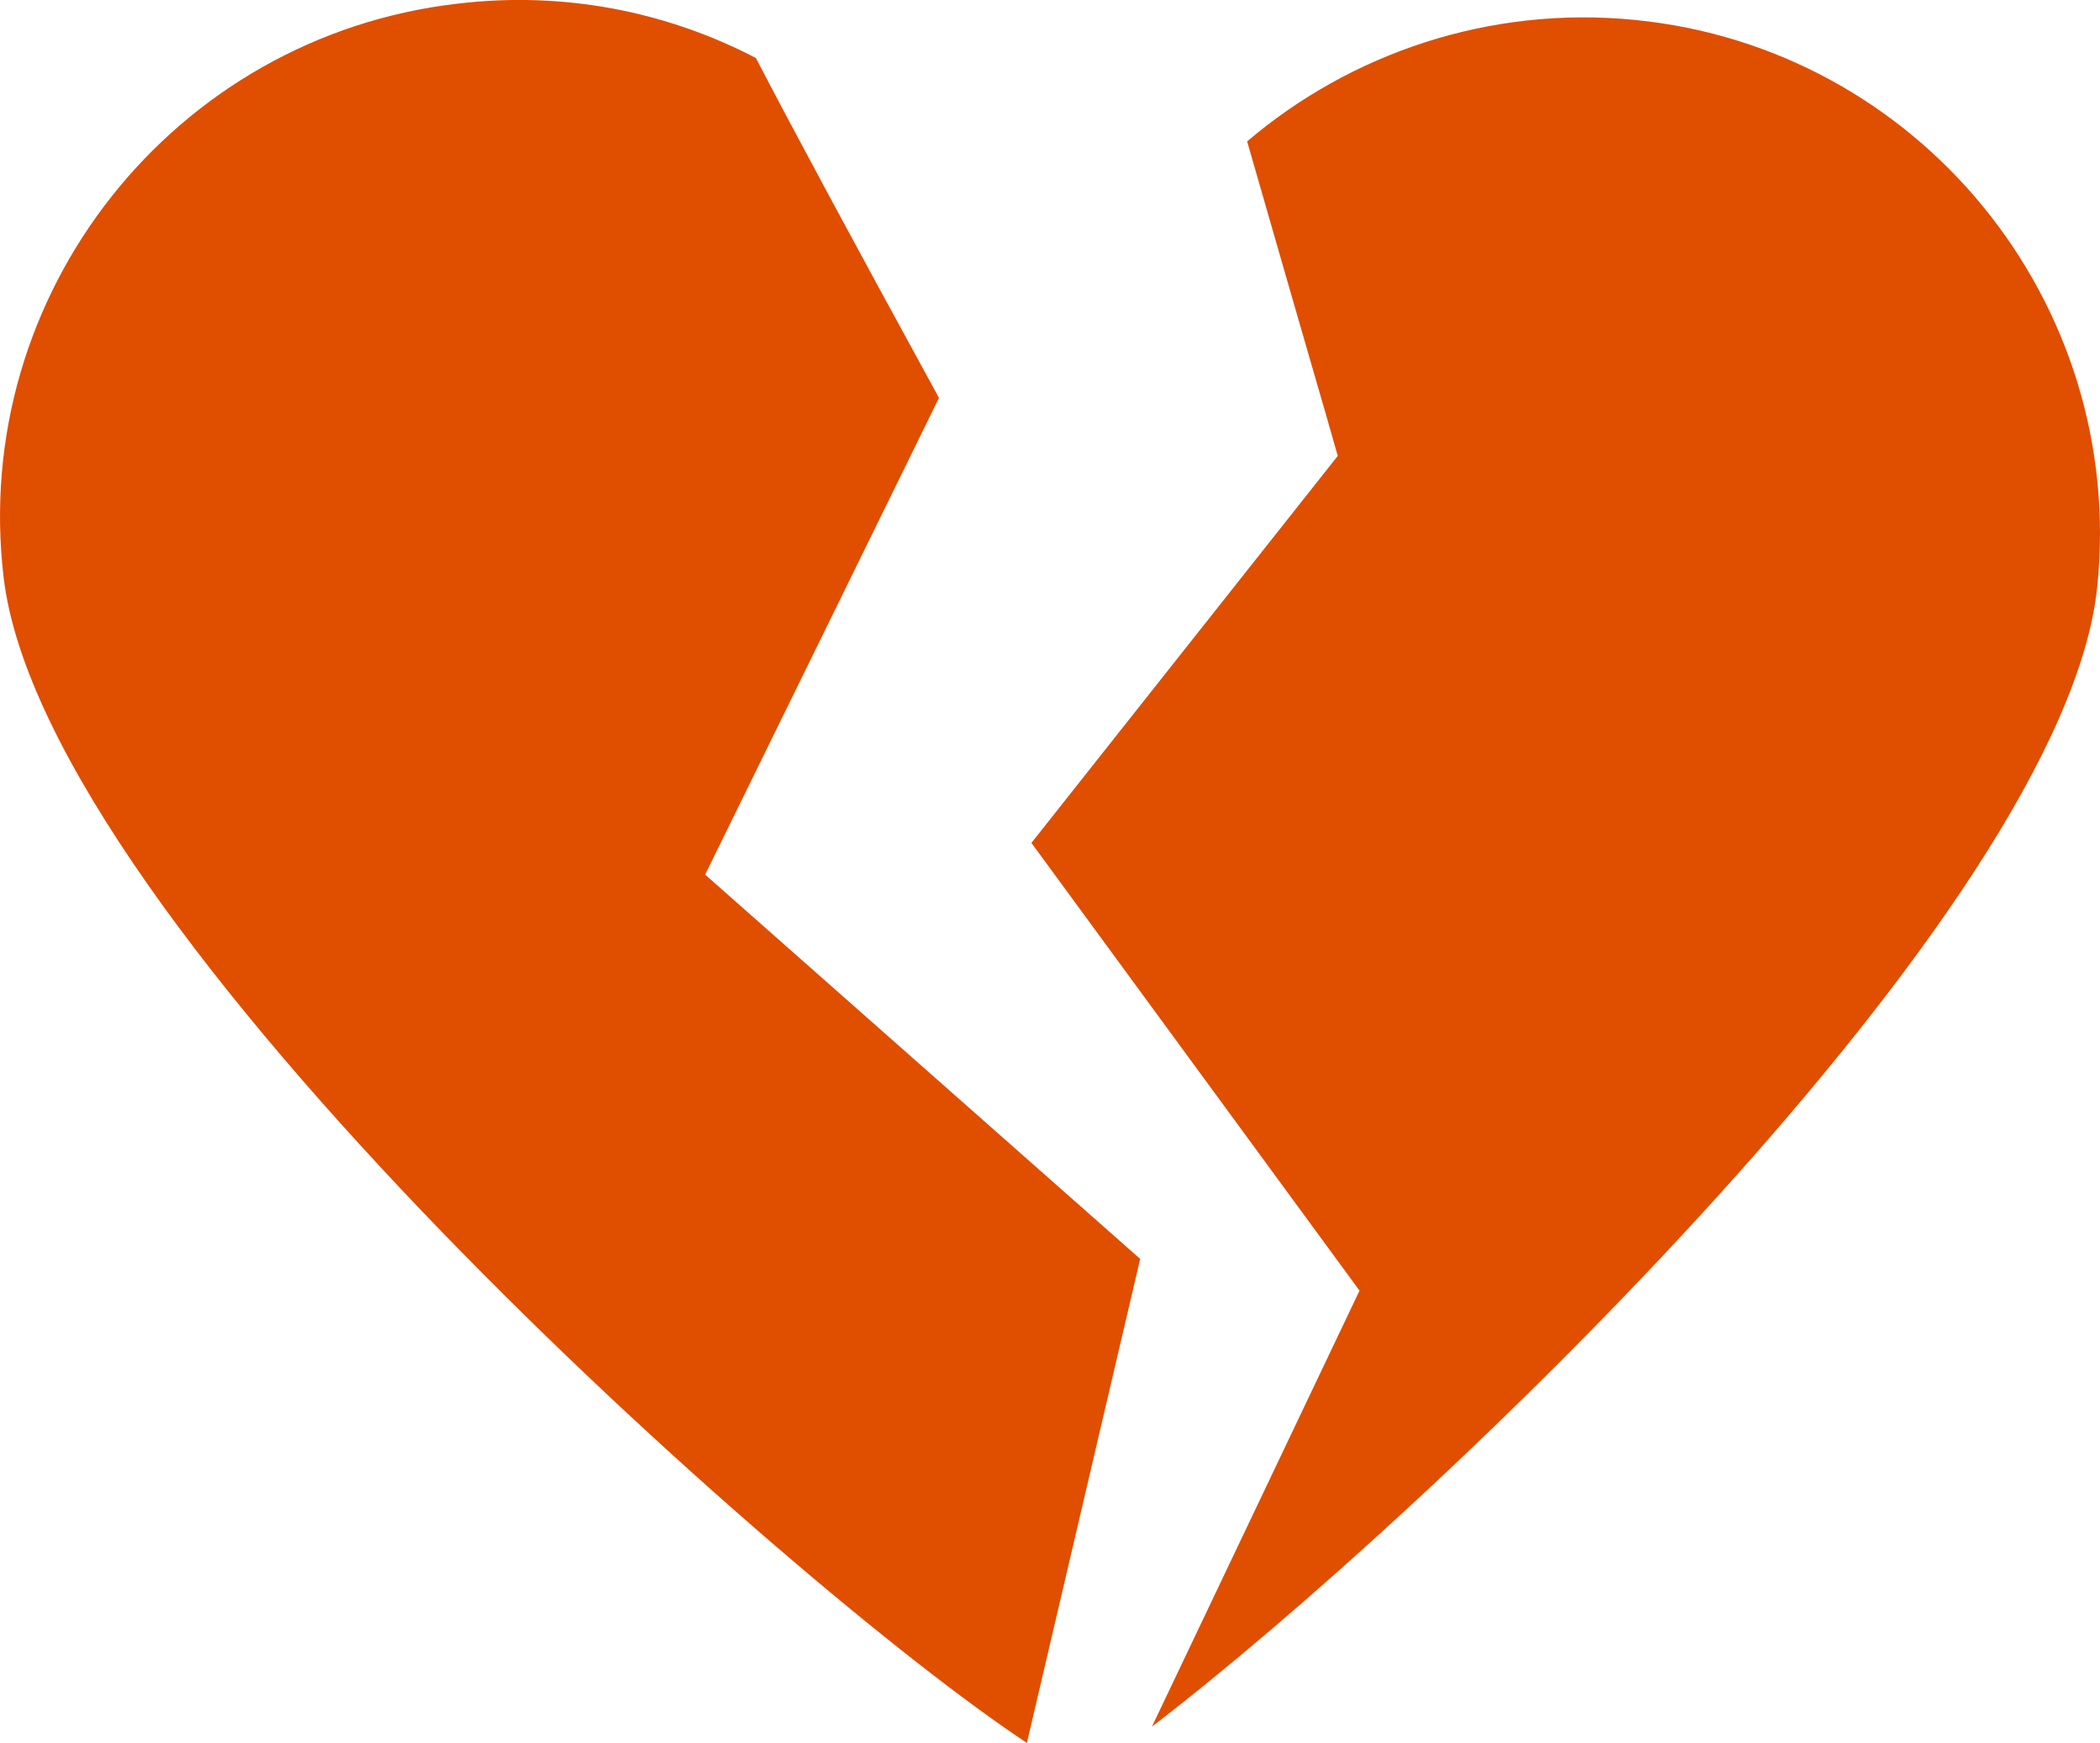 <?xml version="1.0" encoding="utf-8"?>
<!-- Generator: Adobe Illustrator 26.1.0, SVG Export Plug-In . SVG Version: 6.00 Build 0)  -->
<svg version="1.1" id="Layer_1" xmlns="http://www.w3.org/2000/svg" xmlns:xlink="http://www.w3.org/1999/xlink" x="0px" y="0px"
	 viewBox="0 0 231.7 192.3" style="enable-background:new 0 0 231.7 192.3;" xml:space="preserve">
<style type="text/css">
	.st0{fill:#e04e00;}
</style>
<path class="st0" d="M125.8,138.9l-48-42.4l25.8-52.6C93.7,25.8,87.4,14.1,83.4,6.4c-9.8-5.1-21.1-7.4-32.9-6
	C19.2,4-3.3,32.4,0.4,63.7C4.9,102,87.1,175,113.3,192.3L125.8,138.9z"/>
<path class="st0" d="M180.4,2.2c-16.1-1.6-31.4,3.7-42.8,13.4c2.9,10.1,6.1,21.2,8.8,30.5l1.2,4.2L113.8,93l36.2,49.4l-22.9,48.1
	c30.8-23.6,100.7-90.3,104.3-125.8C234.6,33.3,211.7,5.3,180.4,2.2z"/>
</svg>
